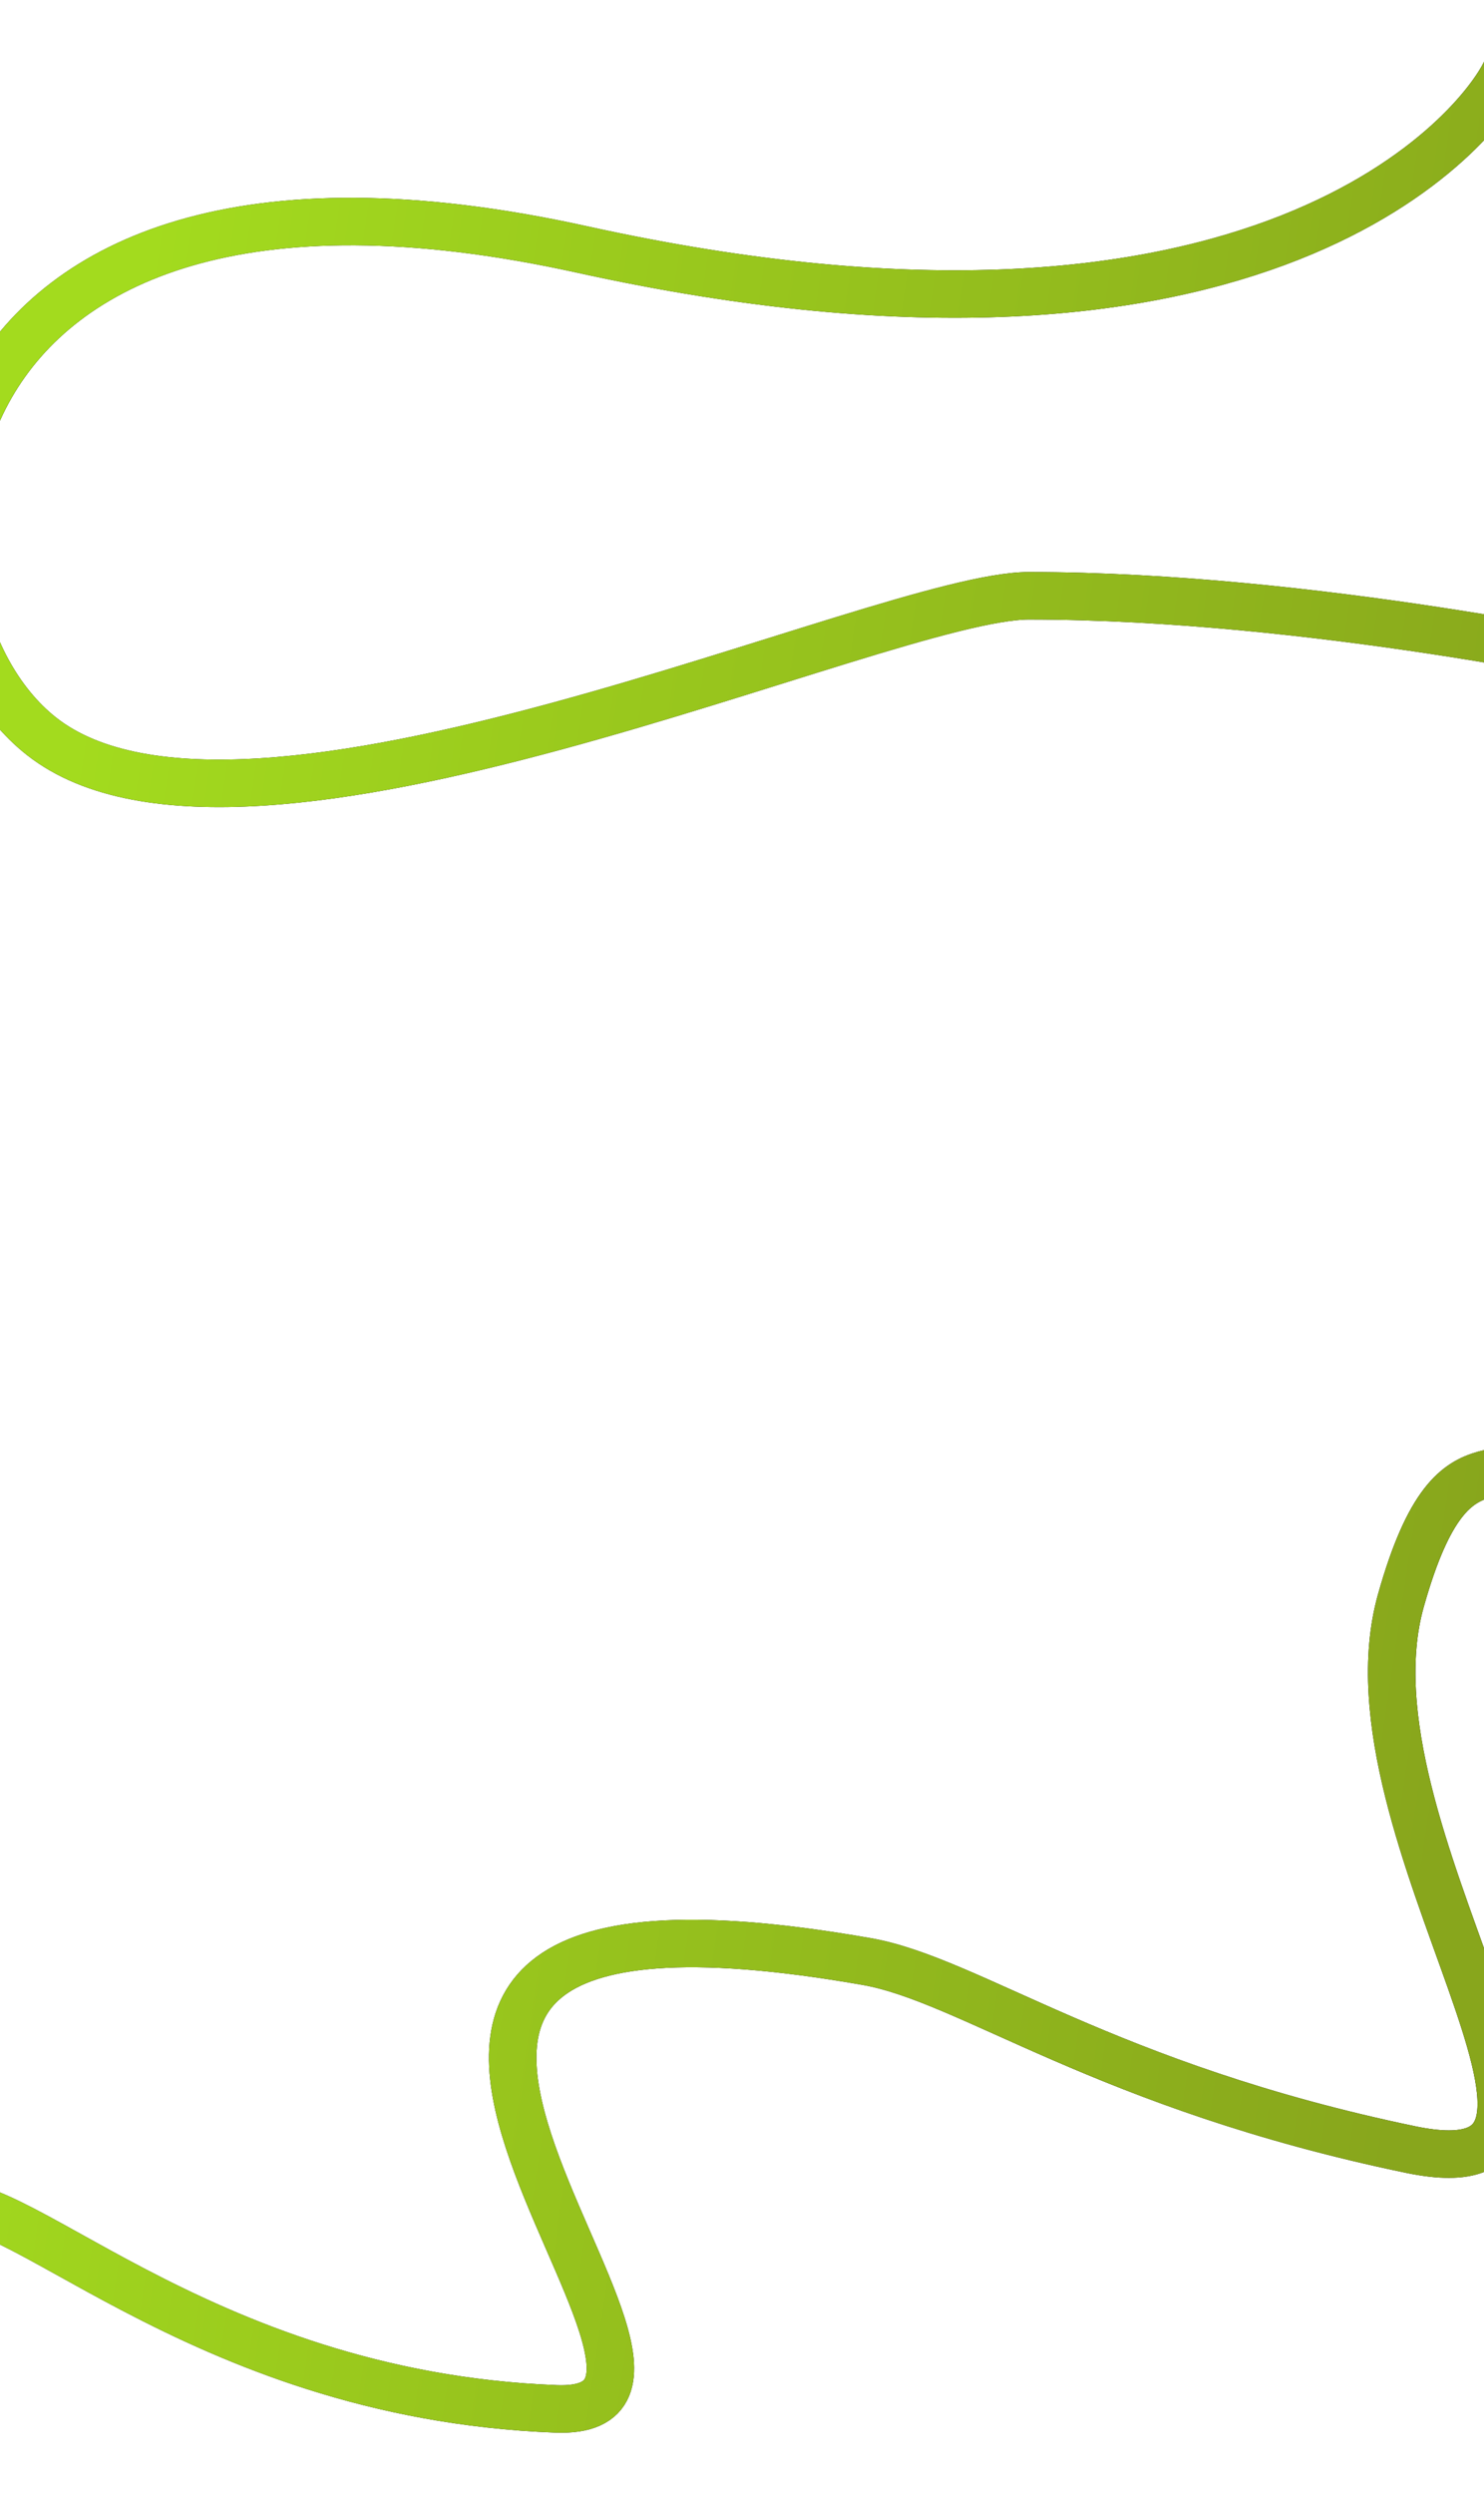 <svg width="375" height="630" viewBox="0 0 375 630" fill="none" xmlns="http://www.w3.org/2000/svg">
<g filter="url(#filter0_d_112_55)">
<path d="M-16 554C0.803 544.964 48.5 601 140.5 604.5C199.817 606.757 36.5 459.5 219 491.5C245.043 496.066 279.202 522.946 356.5 539C416.5 551.461 337.5 459 354 400.311C368.026 350.422 382.473 380.555 395.5 354.5C423.5 298.5 452 217.982 411 163.982C411 163.982 331.5 146.5 260 146.5C223 146.5 62 222.5 10.5 182C-32.927 147.848 -25.5 21 147 59C319.5 97 374 28 380.5 14" stroke="black" stroke-width="12"/>
<path d="M-16 554C0.803 544.964 48.5 601 140.5 604.5C199.817 606.757 36.5 459.5 219 491.5C245.043 496.066 279.202 522.946 356.5 539C416.5 551.461 337.5 459 354 400.311C368.026 350.422 382.473 380.555 395.5 354.5C423.5 298.5 452 217.982 411 163.982C411 163.982 331.5 146.5 260 146.5C223 146.5 62 222.5 10.5 182C-32.927 147.848 -25.5 21 147 59C319.5 97 374 28 380.5 14" stroke="url(#paint0_linear_112_55)" stroke-width="12"/>
</g>
<defs>
<filter id="filter0_d_112_55" x="-33.742" y="0.573" width="486.164" height="628.853" filterUnits="userSpaceOnUse" color-interpolation-filters="sRGB">
<feFlood flood-opacity="0" result="BackgroundImageFix"/>
<feColorMatrix in="SourceAlpha" type="matrix" values="0 0 0 0 0 0 0 0 0 0 0 0 0 0 0 0 0 0 127 0" result="hardAlpha"/>
<feOffset dy="4"/>
<feGaussianBlur stdDeviation="7.45"/>
<feComposite in2="hardAlpha" operator="out"/>
<feColorMatrix type="matrix" values="0 0 0 0 0.584 0 0 0 0 0.749 0 0 0 0 0.114 0 0 0 0.25 0"/>
<feBlend mode="normal" in2="BackgroundImageFix" result="effect1_dropShadow_112_55"/>
<feBlend mode="normal" in="SourceGraphic" in2="effect1_dropShadow_112_55" result="shape"/>
</filter>
<linearGradient id="paint0_linear_112_55" x1="-12" y1="384.412" x2="366.532" y2="441.029" gradientUnits="userSpaceOnUse">
<stop stop-color="#A3DB1E"/>
<stop offset="1" stop-color="#88A61C"/>
</linearGradient>
</defs>
</svg>
